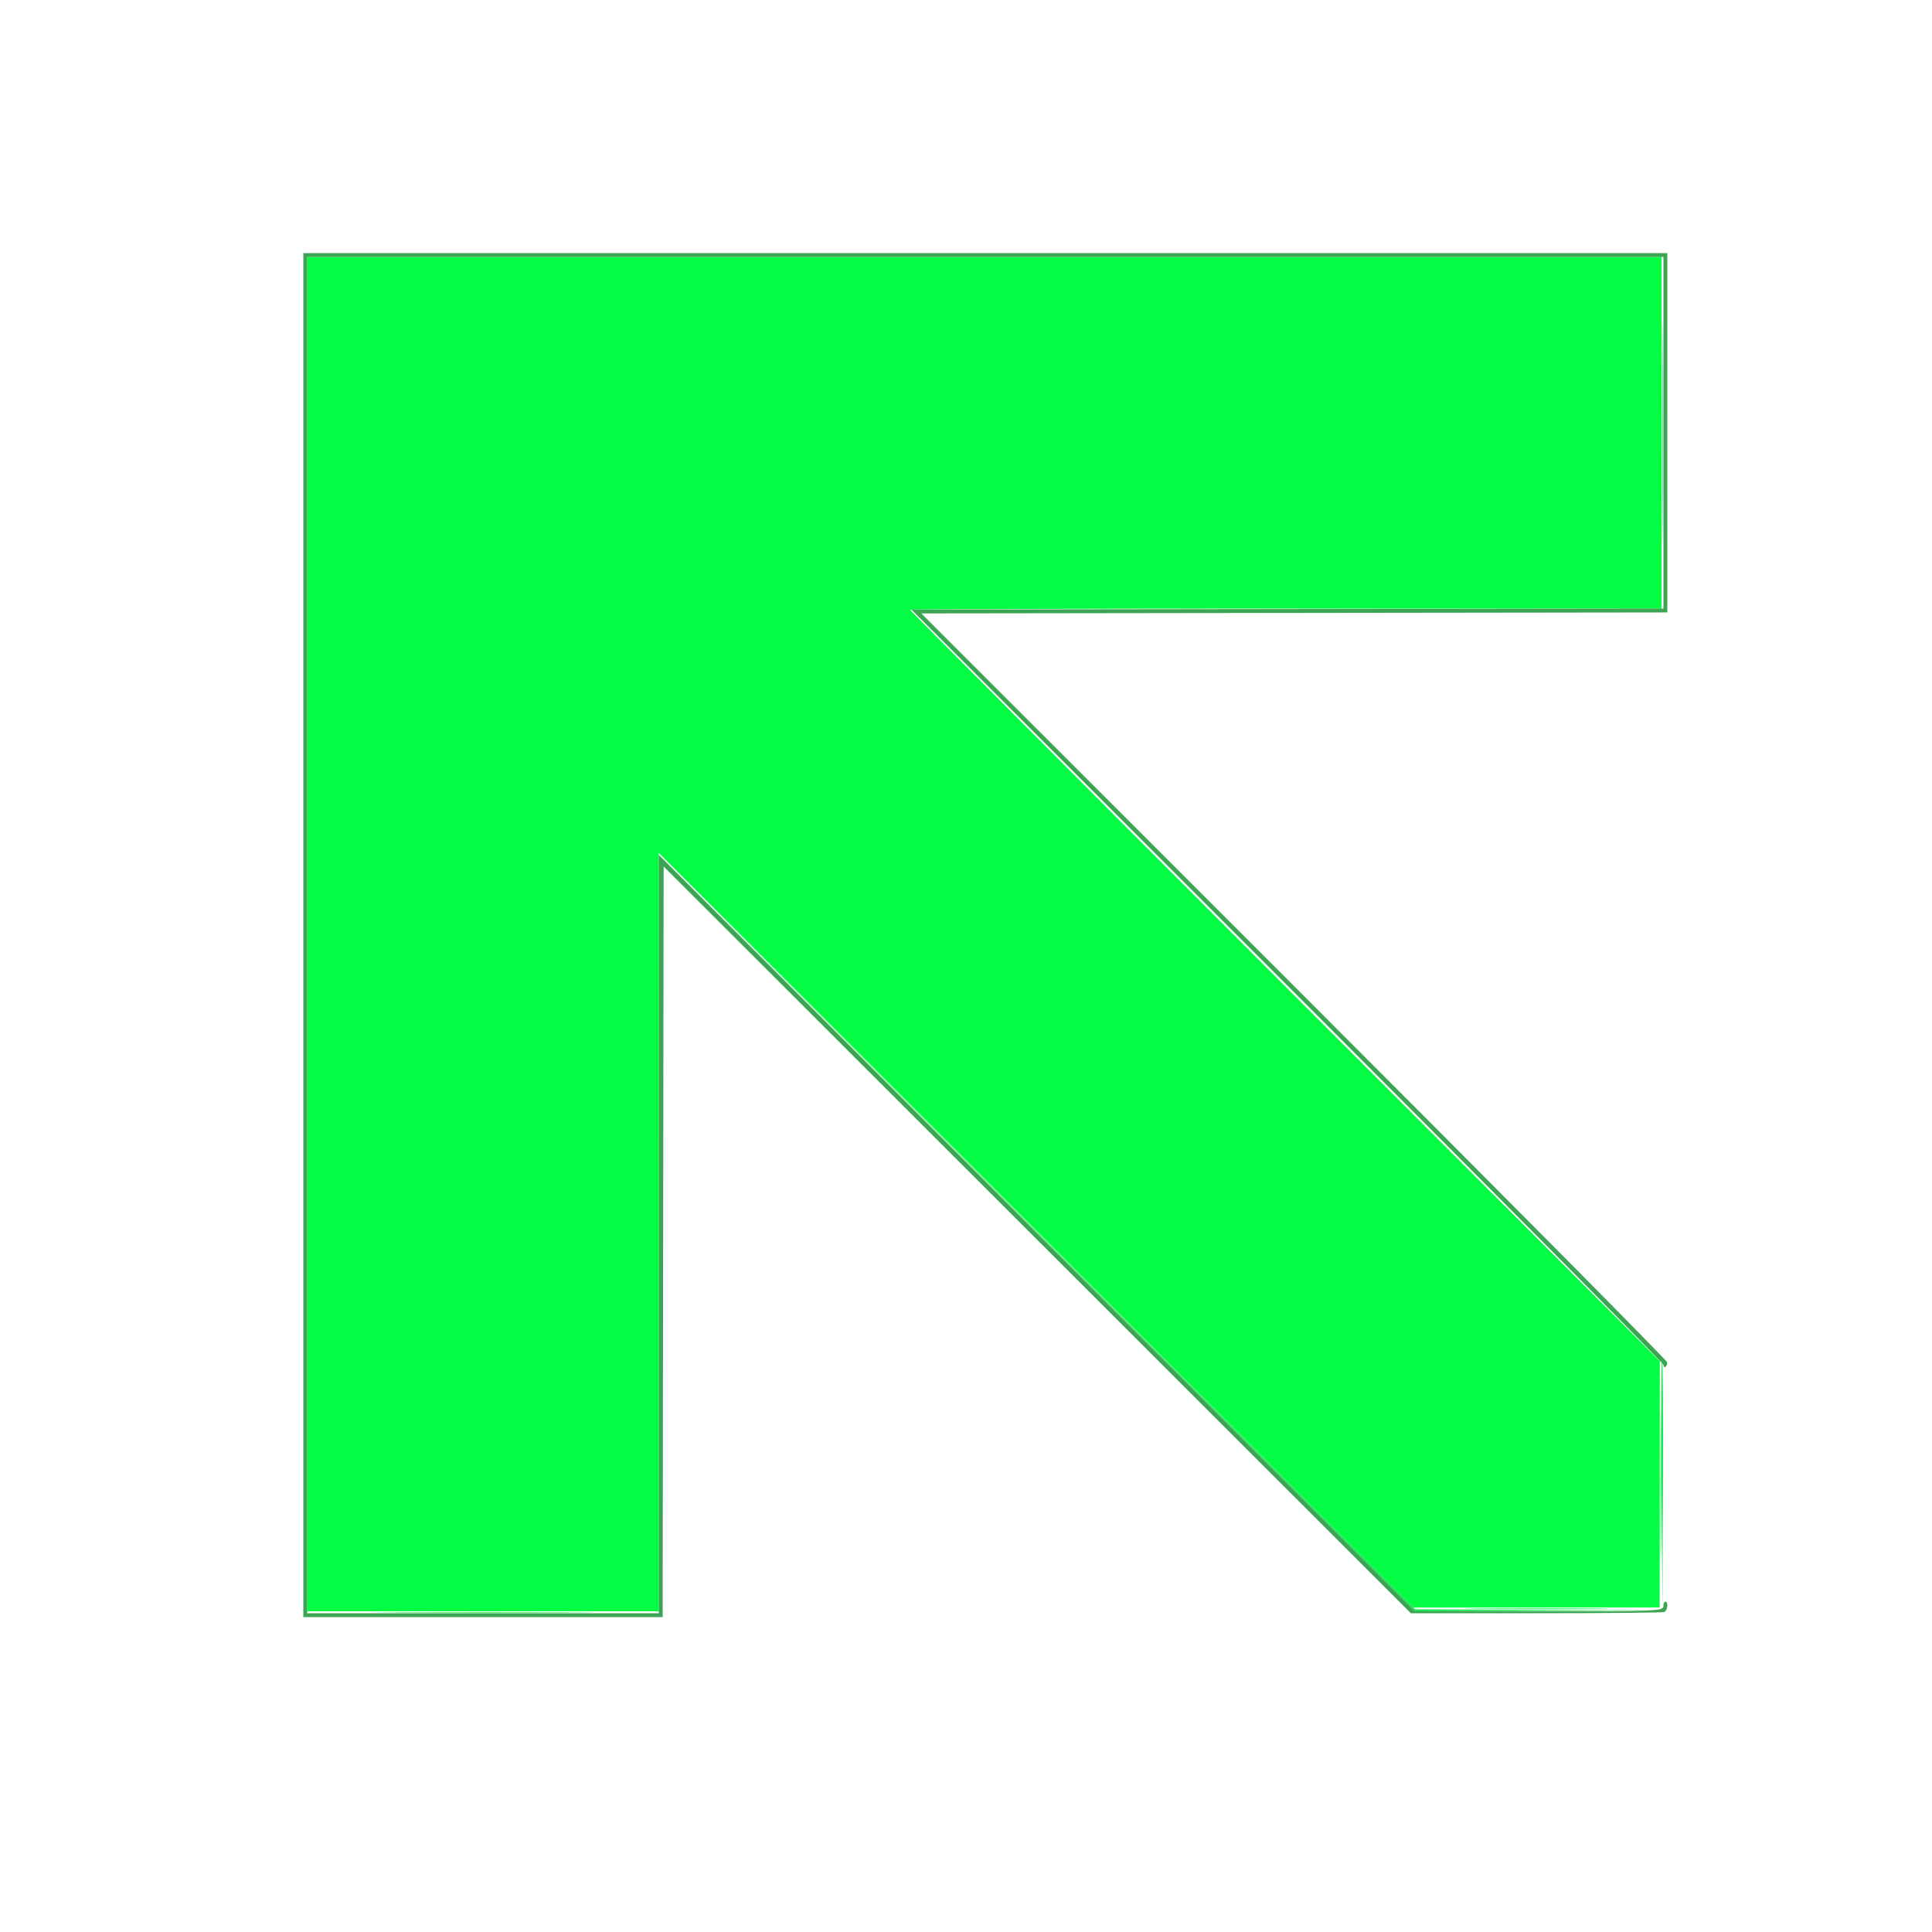 <svg id="svg" version="1.1" xmlns="http://www.w3.org/2000/svg" xmlns:xlink="http://www.w3.org/1999/xlink" width="400" height="400" viewBox="0, 0, 400,400"><g id="svgg"><path id="path0" d="M63.600 193.400 L 63.600 333.600 100.000 333.600 L 136.400 333.600 136.400 255.100 L 136.400 176.601 214.512 254.712 L 292.624 332.823 318.118 332.815 L 343.612 332.807 343.630 307.303 L 343.647 281.800 266.024 204.144 C 223.331 161.433,188.400 126.378,188.400 126.244 C 188.400 126.110,223.410 126.000,266.200 126.000 L 344.000 126.000 344.000 89.600 L 344.000 53.200 203.800 53.200 L 63.600 53.200 63.600 193.400 " stroke="none" fill="#04fc44" fill-rule="evenodd"></path><path id="path1" d="M62.800 193.600 L 62.800 334.800 99.999 334.800 L 137.198 334.800 137.299 257.100 L 137.400 179.400 214.747 256.700 L 292.095 334.000 318.015 334.000 C 332.271 334.000,344.219 333.891,344.567 333.757 C 345.252 333.494,345.457 331.600,344.800 331.600 C 344.580 331.600,344.400 331.941,344.400 332.357 C 344.400 333.589,344.173 333.600,318.068 333.600 L 293.001 333.600 214.700 255.300 L 136.400 177.001 136.400 255.500 L 136.400 334.000 100.000 334.000 L 63.600 334.000 63.600 193.600 L 63.600 53.200 204.000 53.200 L 344.400 53.200 344.400 89.599 L 344.400 125.998 266.544 126.099 L 188.689 126.200 266.544 204.059 C 309.365 246.881,344.400 282.216,344.400 282.582 C 344.400 282.948,344.580 283.136,344.800 283.000 C 345.020 282.864,345.196 282.448,345.192 282.076 C 345.187 281.704,310.435 246.660,267.966 204.200 L 190.749 127.000 267.975 126.899 L 345.200 126.798 345.200 89.599 L 345.200 52.400 204.000 52.400 L 62.800 52.400 62.800 193.600 " stroke="none" fill="#3ba554" fill-rule="evenodd"></path><path id="path2" d="M214.800 255.300 L 292.999 333.600 318.400 333.503 L 343.800 333.406 318.400 333.301 L 293.000 333.196 214.800 255.098 L 136.600 177.000 214.800 255.300 M344.000 307.320 L 344.200 333.400 344.303 307.623 C 344.360 293.446,344.270 281.710,344.103 281.543 C 343.936 281.376,343.890 292.976,344.000 307.320 " stroke="none" fill="#14e44c" fill-rule="evenodd"></path><path id="path3" d="M344.192 89.600 C 344.192 109.730,344.240 117.965,344.300 107.900 C 344.359 97.835,344.359 81.365,344.300 71.300 C 344.240 61.235,344.192 69.470,344.192 89.600 M343.788 307.400 C 343.788 321.260,343.839 326.872,343.900 319.871 C 343.961 312.870,343.961 301.530,343.900 294.671 C 343.838 287.812,343.788 293.540,343.788 307.400 M305.900 333.100 C 312.775 333.161,324.025 333.161,330.900 333.100 C 337.775 333.038,332.150 332.988,318.400 332.988 C 304.650 332.988,299.025 333.038,305.900 333.100 M81.870 333.900 C 91.808 333.959,108.188 333.959,118.270 333.900 C 128.351 333.840,120.220 333.792,100.200 333.792 C 80.180 333.792,71.931 333.840,81.870 333.900 " stroke="none" fill="#0cf44b" fill-rule="evenodd"></path><path id="path4" d="" stroke="none" fill="#08fc44" fill-rule="evenodd"></path></g></svg>